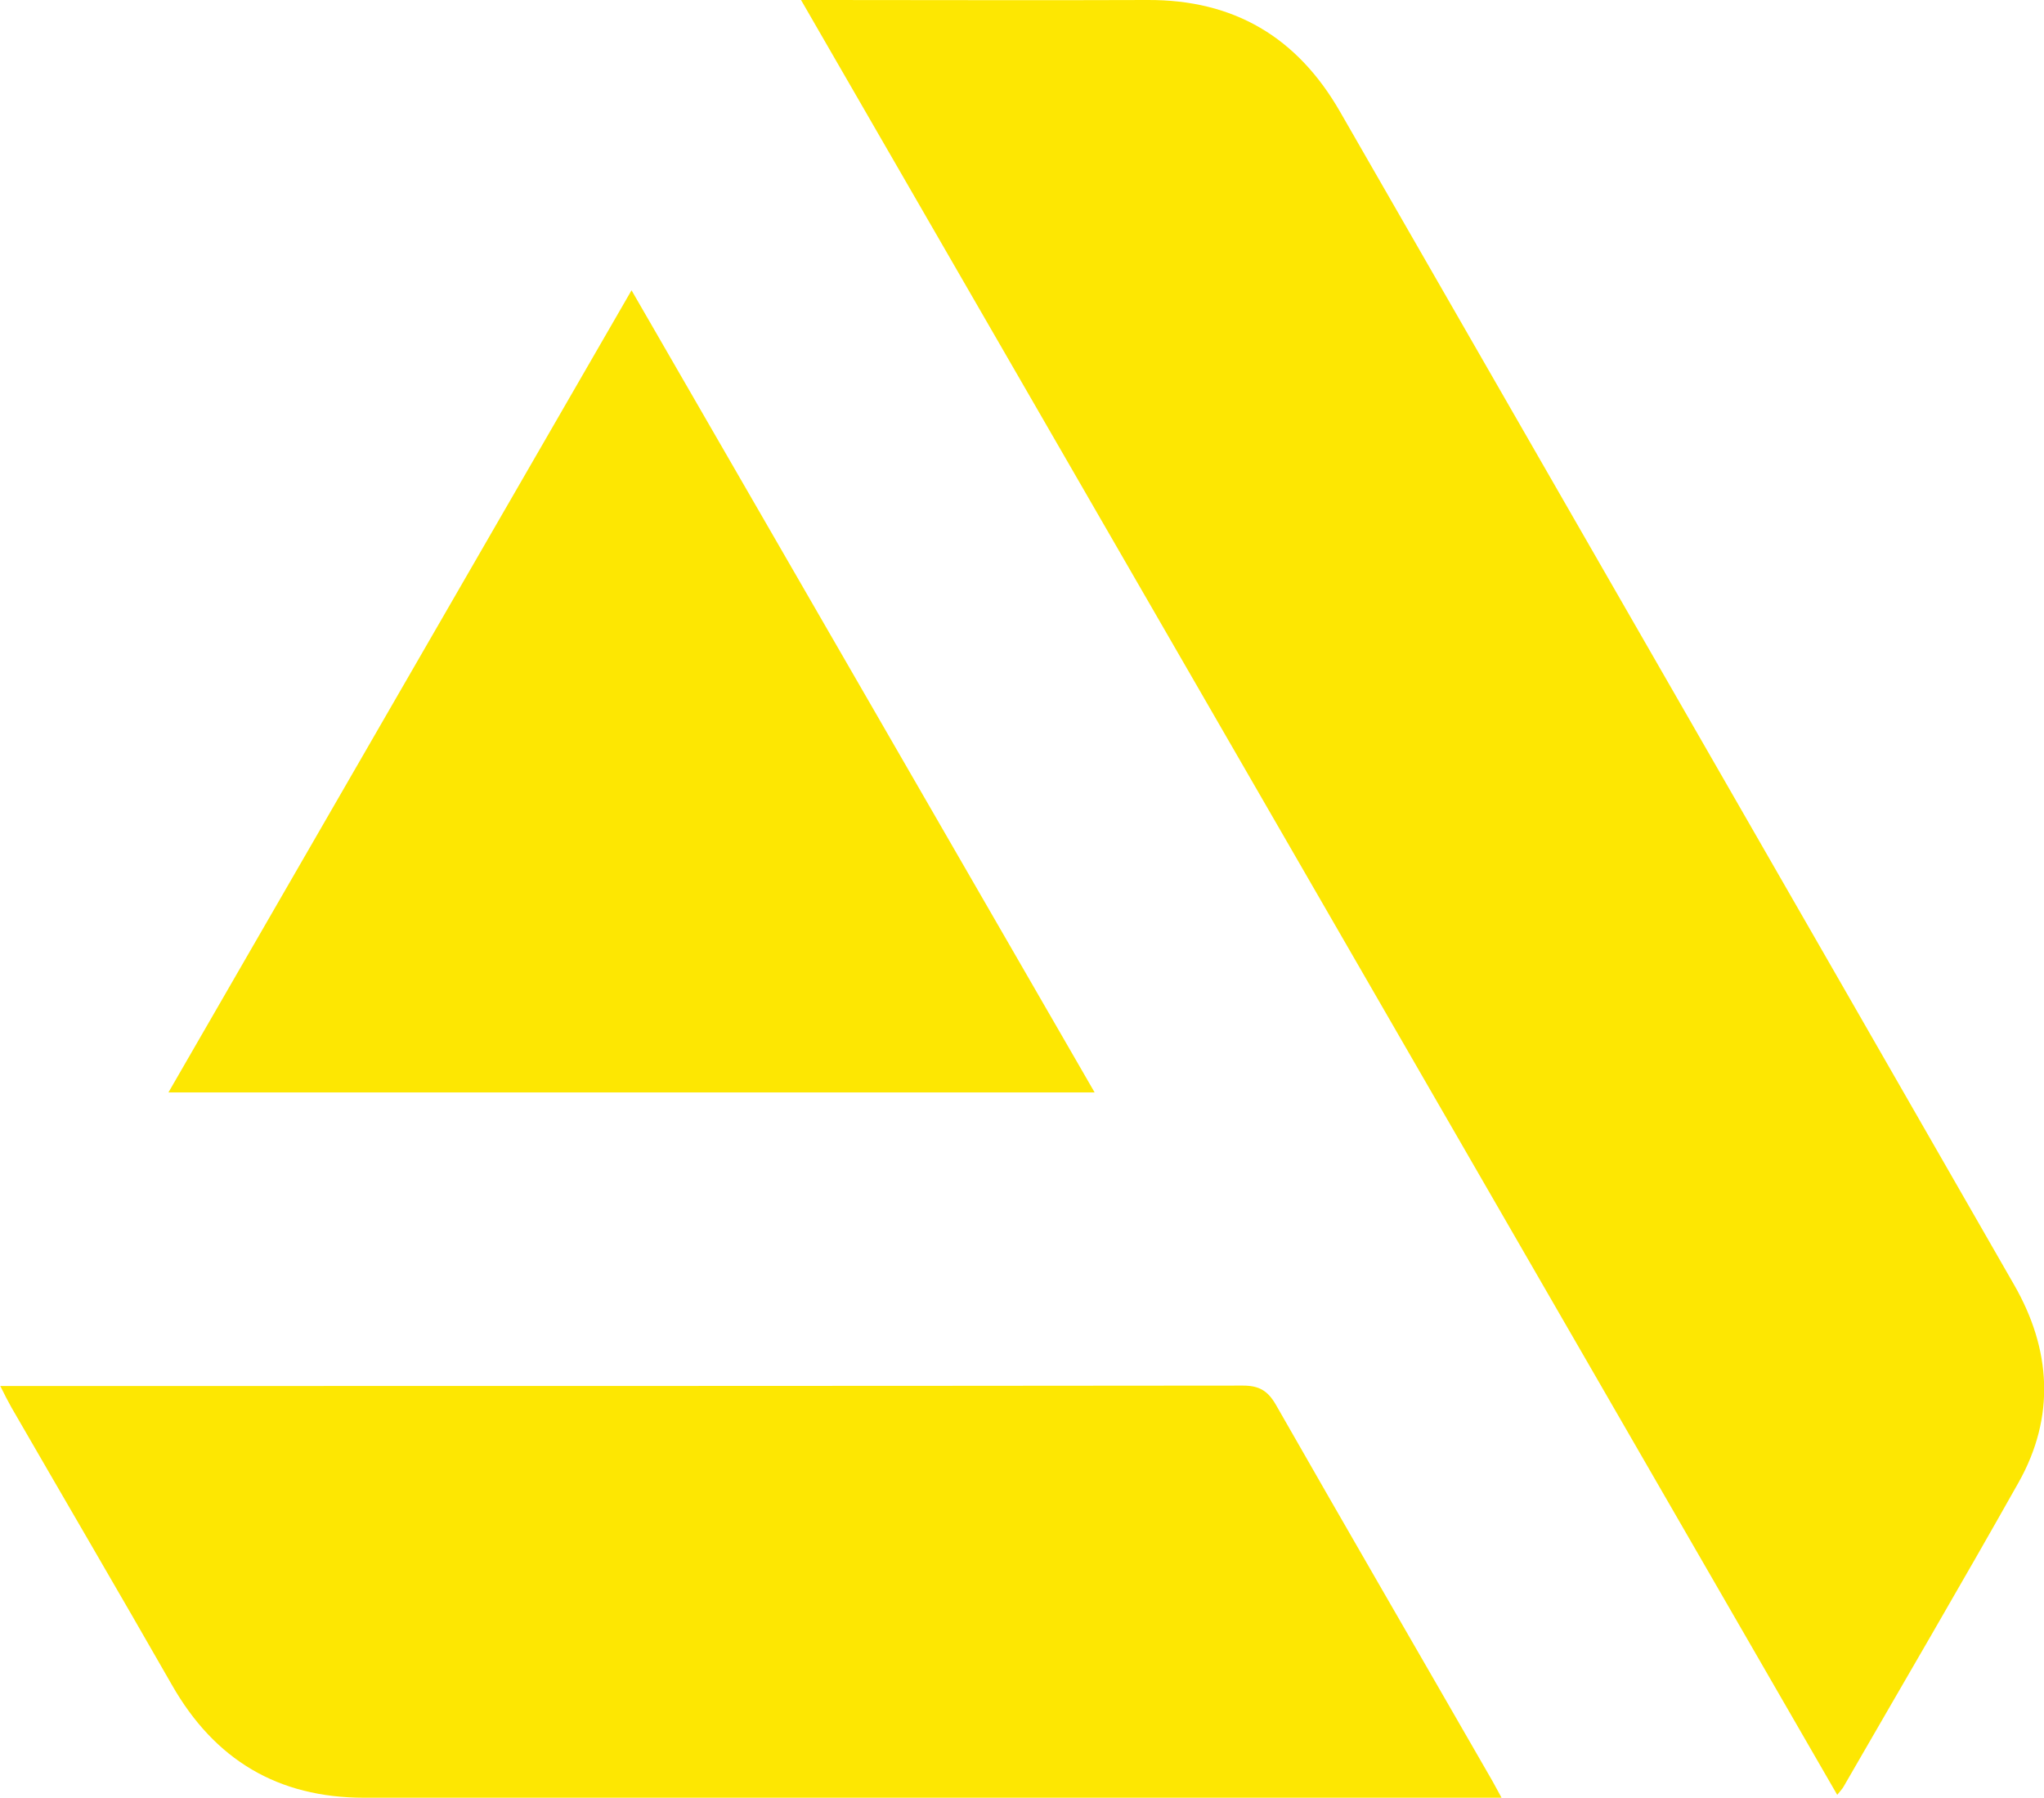 <?xml version="1.0" encoding="UTF-8"?>
<svg id="Calque_2" data-name="Calque 2" xmlns="http://www.w3.org/2000/svg" viewBox="0 0 98.65 86.77">
  <defs>
    <style>
      .cls-1 {
        fill: #fde702;
        stroke-width: 0px;
      }
    </style>
  </defs>
  <g id="TEXTE">
    <g>
      <path class="cls-1" d="M38.66,0h1.12c5.2,0,10.4.02,15.6,0,4.17-.02,7.23,1.79,9.3,5.4,10.84,18.87,21.7,37.73,32.53,56.61,1.78,3.1,2,6.36.21,9.54-2.77,4.92-5.62,9.78-8.44,14.67-.06.11-.15.2-.31.4C72,57.75,55.38,28.96,38.66,0Z"/>
      <path class="cls-1" d="M0,66.89c.45,0,.76,0,1.06,0,19.64,0,39.28,0,58.93-.02.77,0,1.19.24,1.58.91,3.43,6.01,6.91,12,10.36,18,.16.27.3.55.54.98h-1.16c-17.91,0-35.82,0-53.73,0-4.17,0-7.22-1.83-9.28-5.44-2.56-4.48-5.17-8.93-7.75-13.4-.17-.3-.32-.6-.54-1.04Z"/>
      <path class="cls-1" d="M30.48,14.01c7.49,12.96,14.88,25.78,22.35,38.71H8.13c7.45-12.9,14.85-25.73,22.35-38.71Z"/>
    </g>
  </g>
</svg>